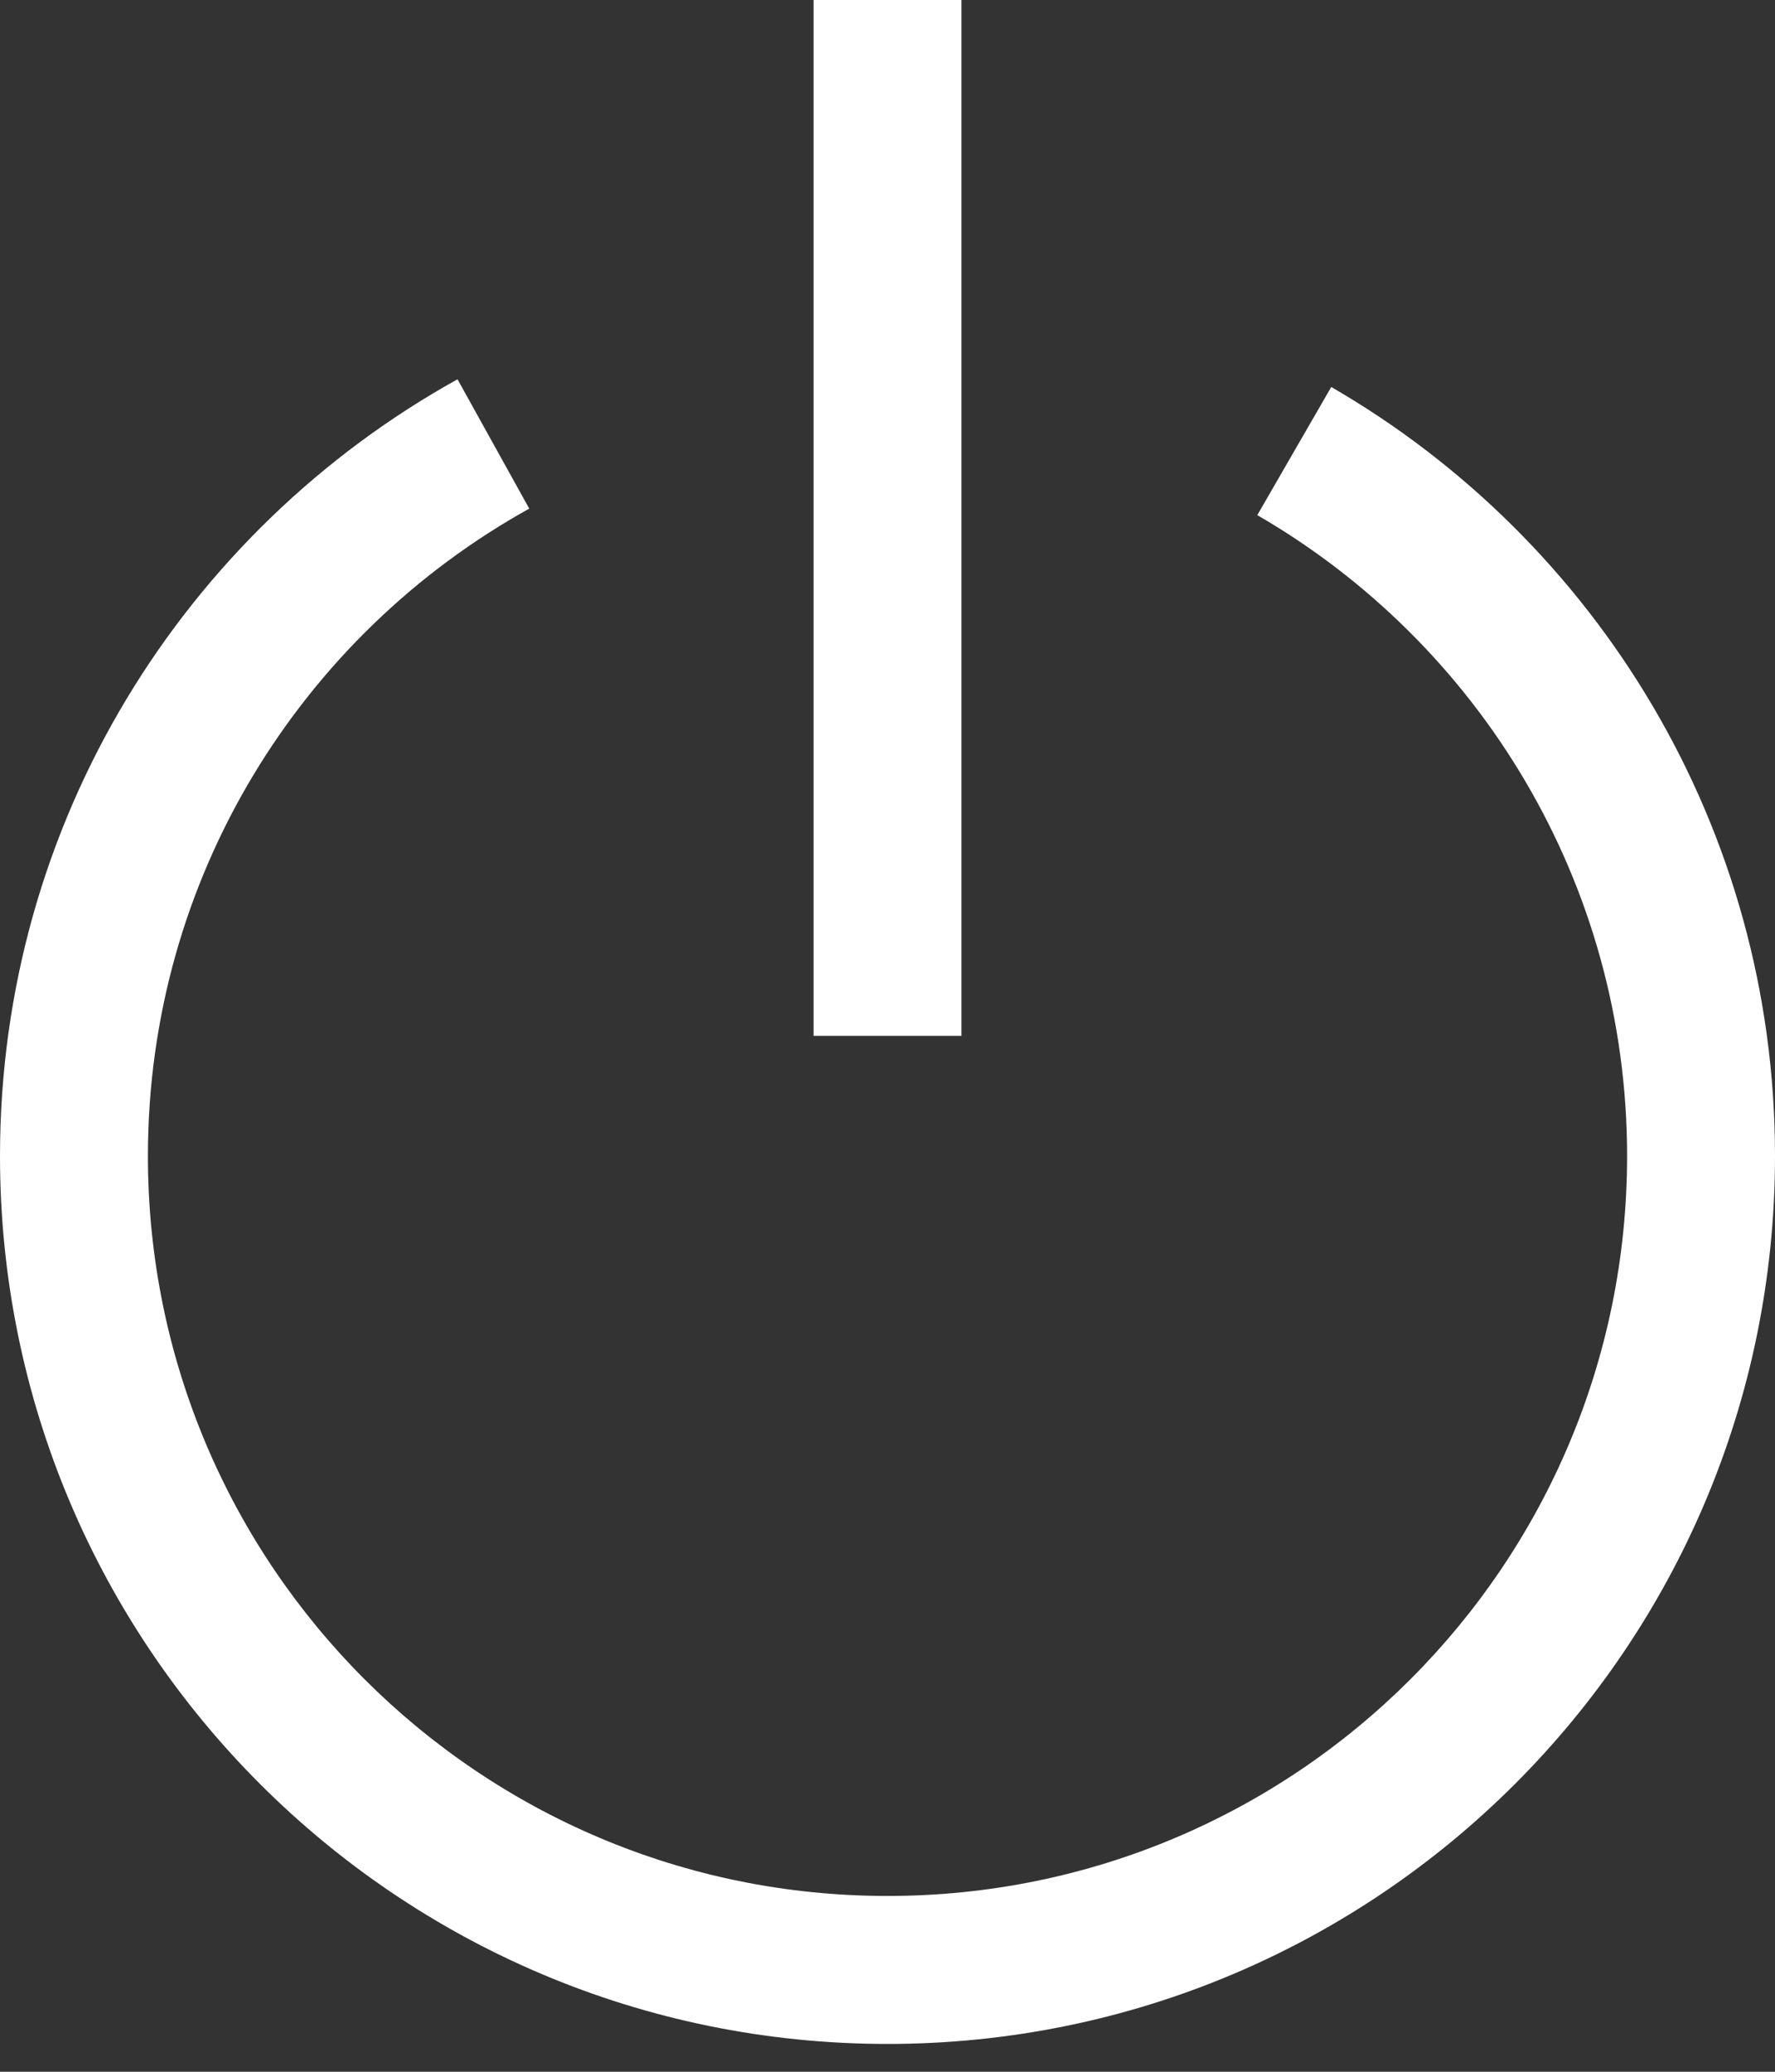 <svg width="12" height="14" viewBox="0 0 12 14" fill="none" xmlns="http://www.w3.org/2000/svg">
<rect x="0" y="0" width="12" height="14" fill="#333333" stroke="none"/>
<path d="M5.5 0V7H6.5V0H5.5Z" fill="white"/>
<path d="M1 7.812C1 5.931 2.039 4.291 3.578 3.437L3.093 2.563C1.249 3.586 0 5.553 0 7.812C0 11.126 2.686 13.812 6 13.812C9.314 13.812 12 11.126 12 7.812C12 5.591 10.793 3.652 9 2.615L8.5 3.481C9.995 4.346 11 5.962 11 7.812C11 10.574 8.761 12.812 6 12.812C3.239 12.812 1 10.574 1 7.812Z" fill="white"/>
</svg>
